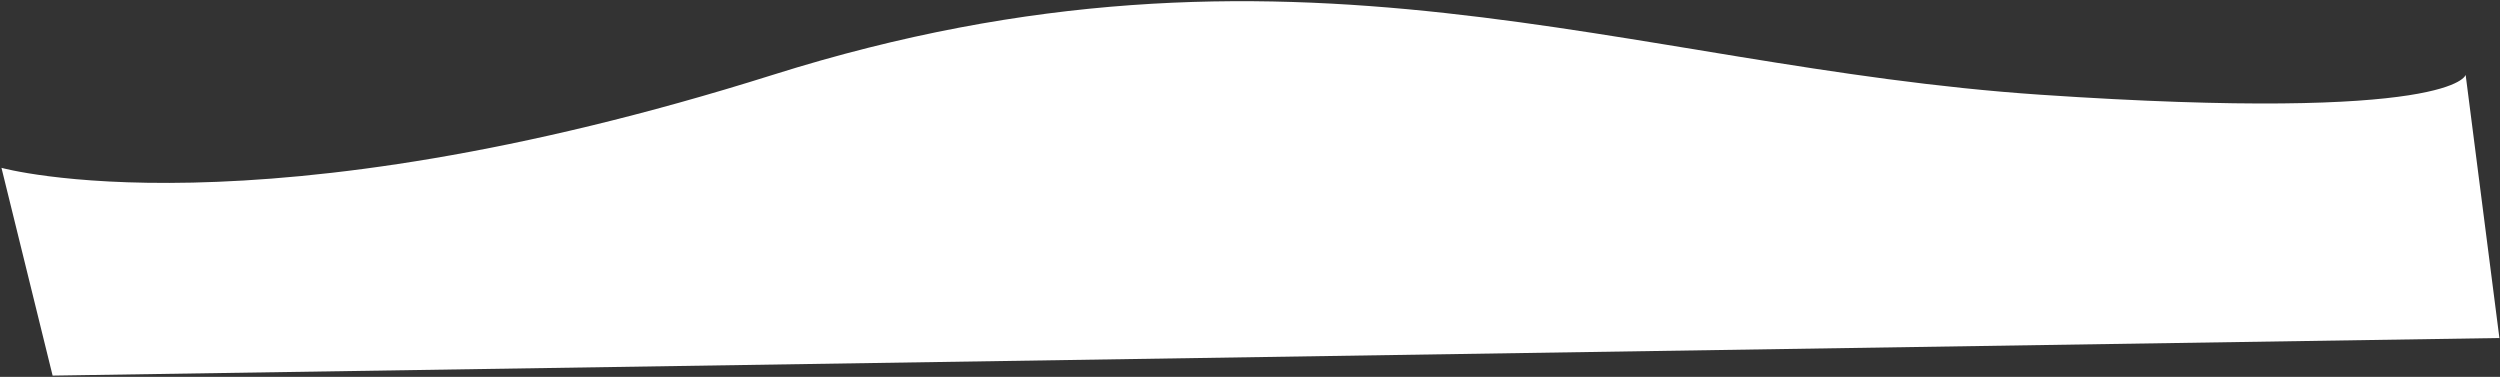 <svg width="1665" height="251" viewBox="0 0 1665 251" fill="none" xmlns="http://www.w3.org/2000/svg">
<rect x="0" y="0" width="1665" height="251" fill="#333333" stroke="none"/>
<path d="M1642.12 49.87C1642.12 49.87 1635.31 81.733 1358.72 63.071C1082.13 44.408 860.04 -58.919 514.644 49.87C169.248 158.659 0.978 111.775 0.978 111.775L35.041 250.151L1664.6 225.116" fill="white"/>
</svg>
